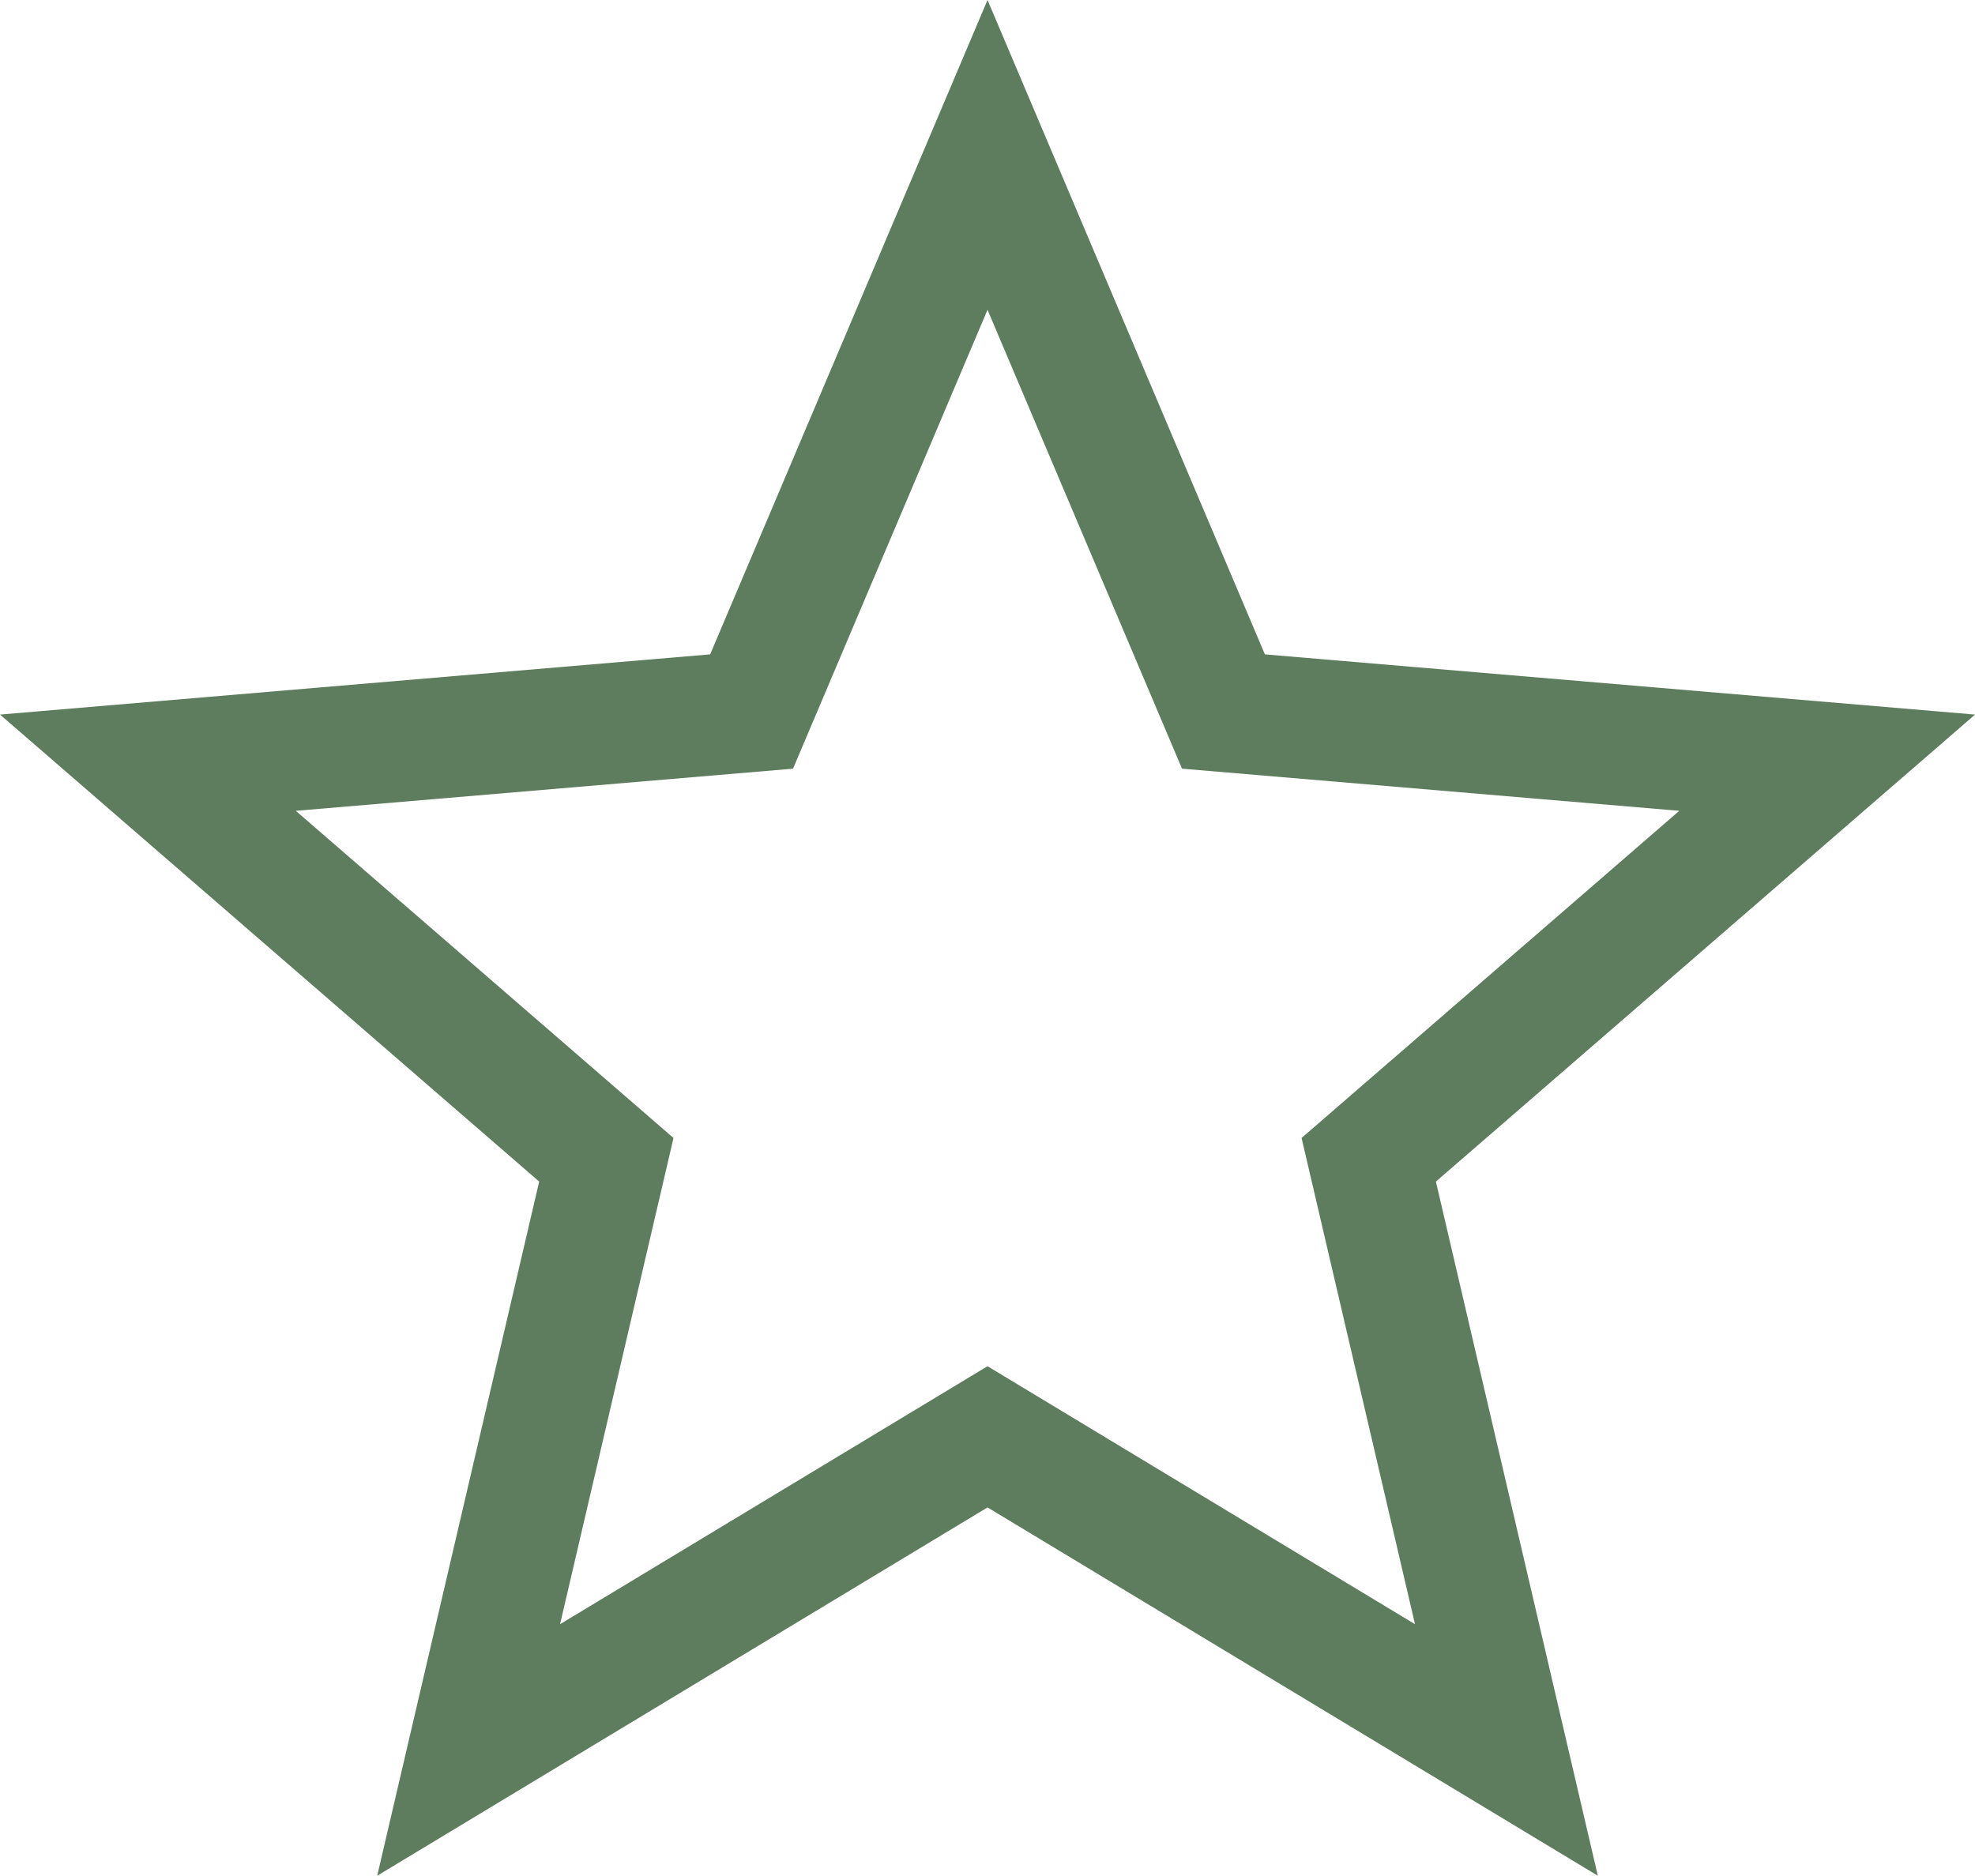 <svg xmlns="http://www.w3.org/2000/svg" width="49.005" height="46.548" viewBox="0 0 49.005 46.548">
  <g id="star_black_24dp" transform="translate(-0.497 -0.323)">
    <g id="Group_59" data-name="Group 59" transform="translate(4.167 4.167)">
      <path id="Path_188" data-name="Path 188" d="M22.833,33.812l12.875,7.771L32.292,26.937l11.375-9.854L28.687,15.813,22.833,2,16.979,15.813,2,17.083l11.375,9.854L9.958,41.583Z" transform="translate(-2 -2)" fill="none" stroke="#5e7c5e" stroke-width="3"/>
    </g>
  </g>
</svg>
